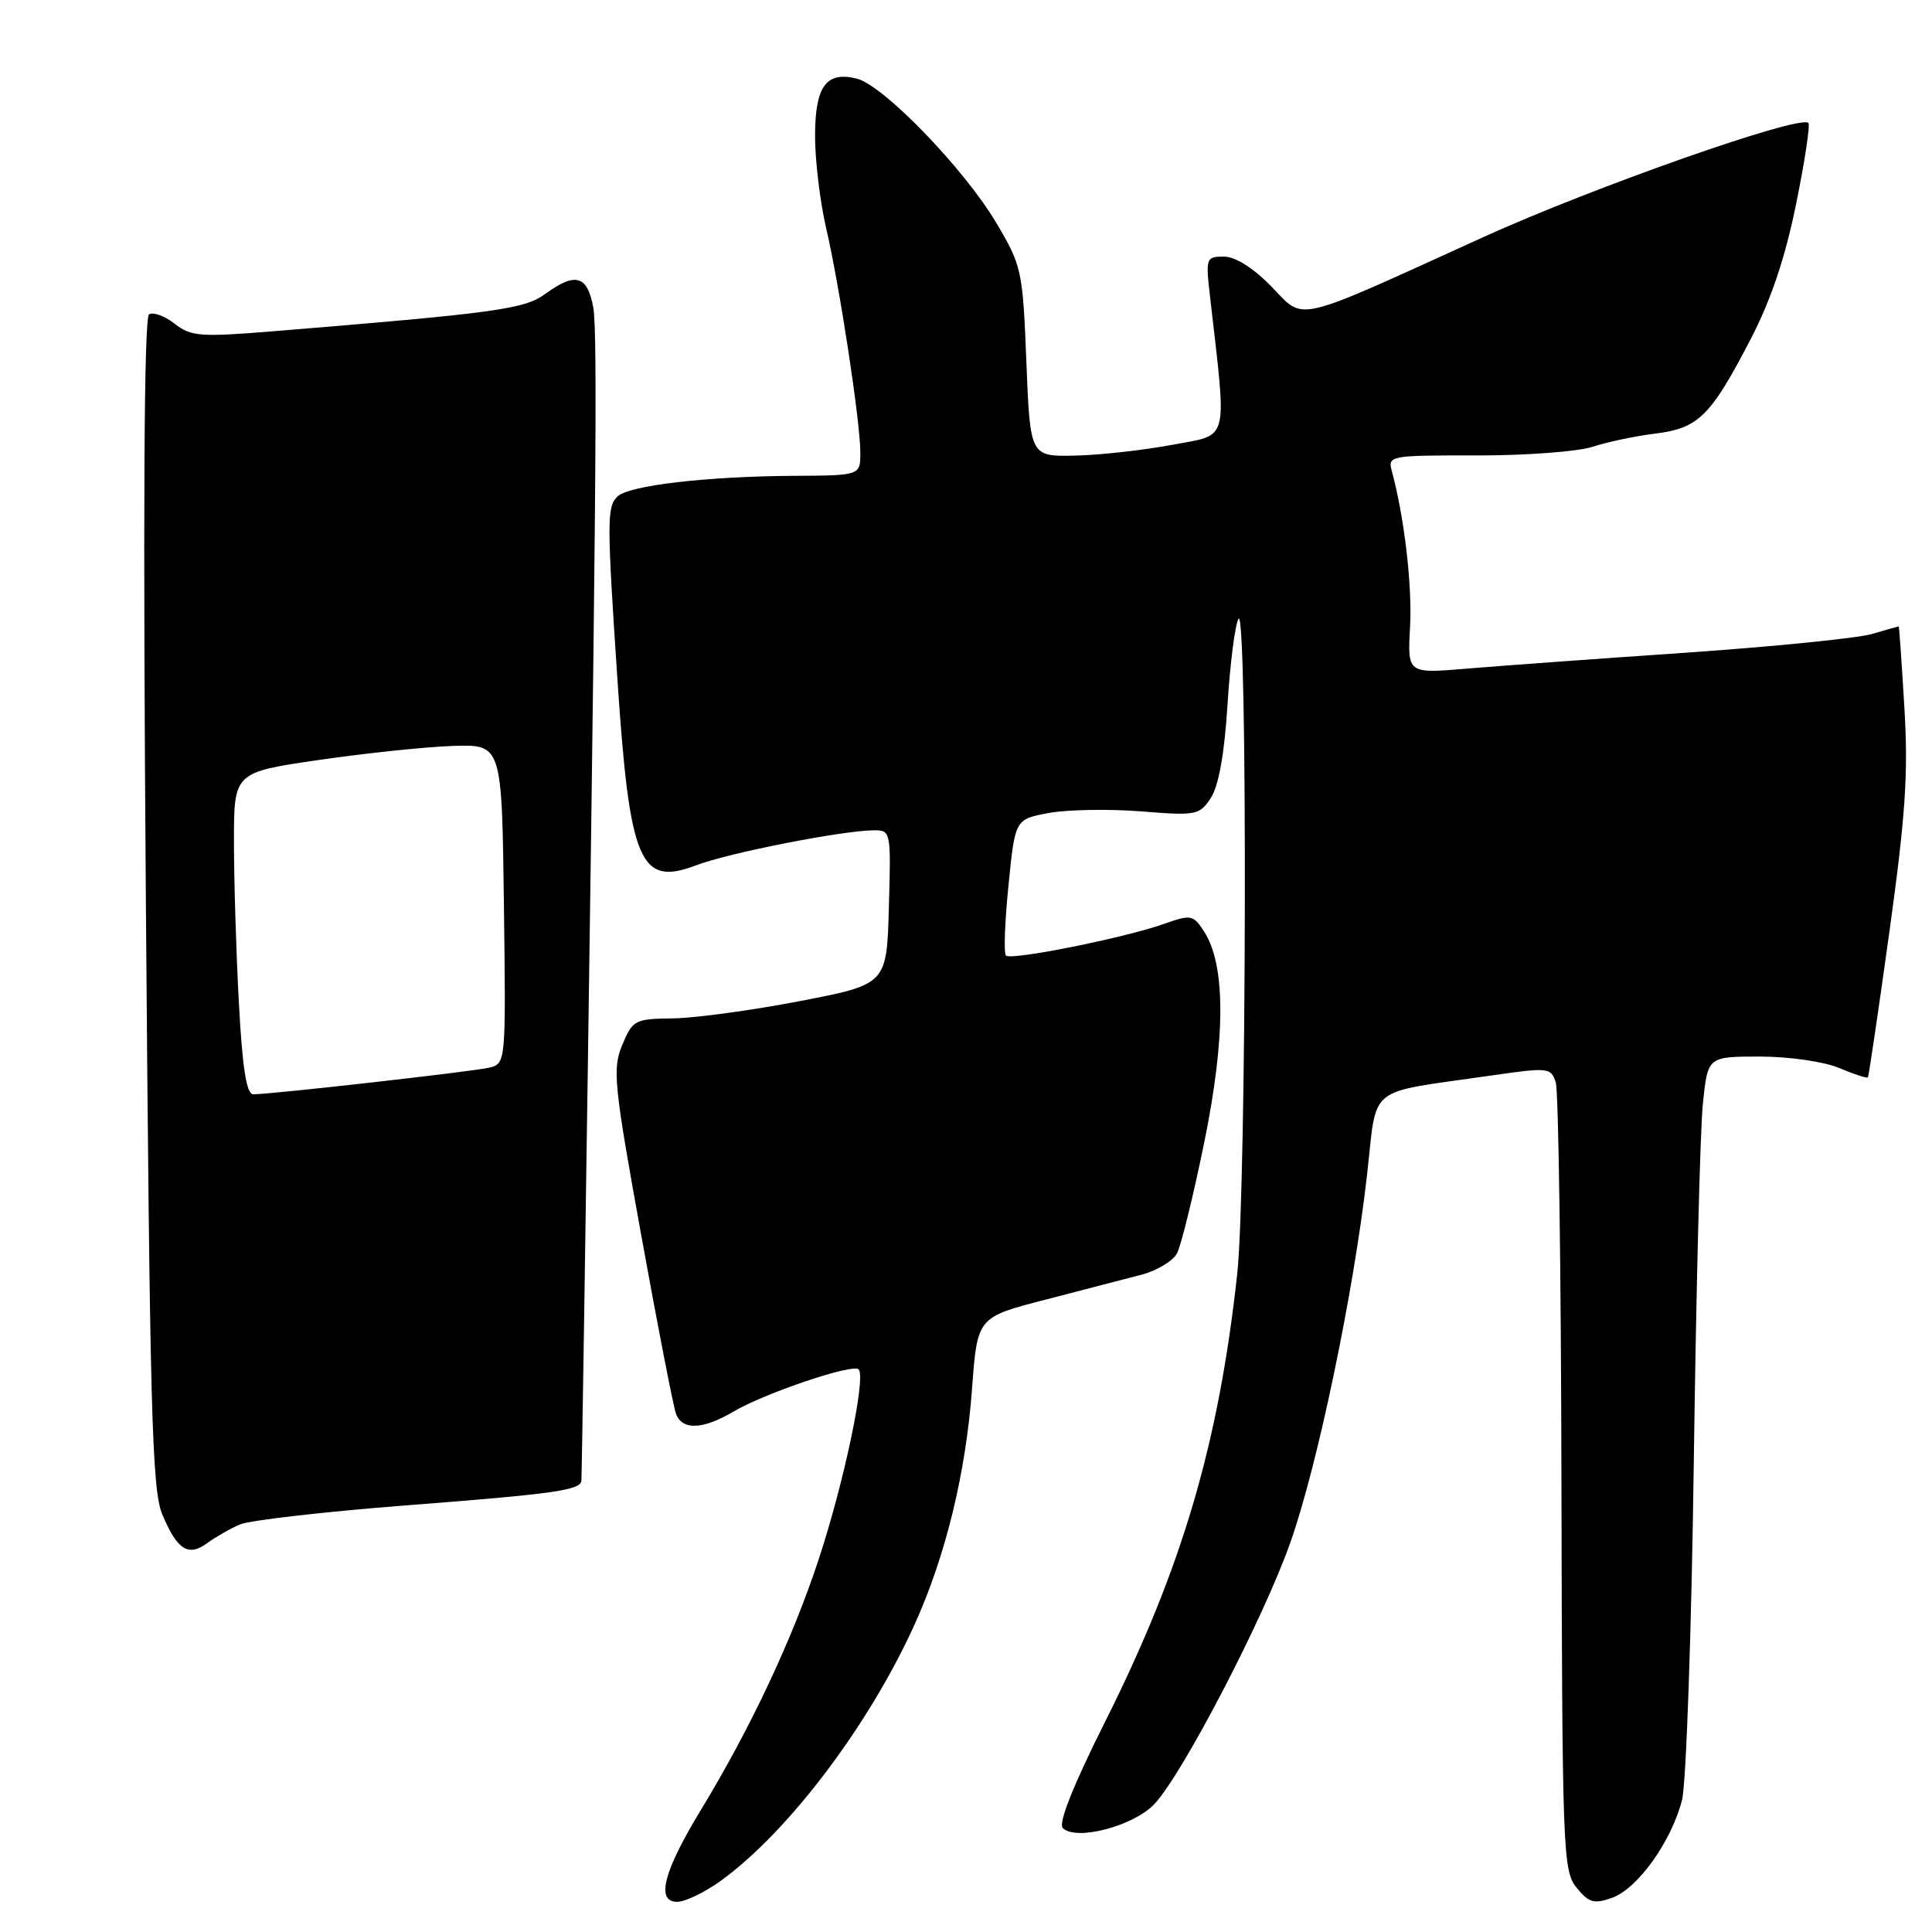 <?xml version="1.0" encoding="UTF-8" standalone="no"?>
<!DOCTYPE svg PUBLIC "-//W3C//DTD SVG 1.1//EN" "http://www.w3.org/Graphics/SVG/1.1/DTD/svg11.dtd" >
<svg xmlns="http://www.w3.org/2000/svg" xmlns:xlink="http://www.w3.org/1999/xlink" version="1.1" viewBox="0 0 256 256">
 <g >
 <path fill="currentColor"
d=" M 95.60 249.15 C 104.55 242.62 115.14 228.59 121.18 215.27 C 125.30 206.18 127.97 195.23 128.80 184.02 C 129.50 174.54 129.50 174.54 138.50 172.22 C 143.45 170.94 149.18 169.45 151.23 168.91 C 153.29 168.37 155.41 167.10 155.95 166.09 C 156.50 165.07 158.12 158.45 159.57 151.37 C 162.42 137.40 162.41 127.80 159.53 123.40 C 158.09 121.20 157.82 121.15 154.15 122.45 C 148.89 124.30 133.96 127.29 133.29 126.62 C 132.99 126.33 133.14 122.14 133.63 117.32 C 134.50 108.55 134.50 108.55 139.00 107.72 C 141.47 107.27 146.96 107.18 151.19 107.51 C 158.53 108.10 158.94 108.02 160.45 105.71 C 161.48 104.14 162.25 99.84 162.65 93.40 C 162.99 87.95 163.64 82.83 164.10 82.00 C 165.33 79.80 165.18 157.39 163.94 168.79 C 161.48 191.32 156.63 207.78 146.47 228.06 C 142.17 236.64 140.20 241.60 140.83 242.23 C 142.58 243.98 150.23 241.96 152.98 239.03 C 156.76 234.97 167.43 214.44 170.98 204.39 C 174.58 194.20 179.37 171.27 181.13 155.76 C 182.53 143.53 180.78 144.95 197.47 142.53 C 205.21 141.41 205.52 141.45 206.15 143.44 C 206.51 144.57 206.85 168.51 206.90 196.64 C 207.00 245.26 207.09 247.89 208.90 250.12 C 210.52 252.12 211.20 252.32 213.60 251.47 C 216.99 250.28 221.48 244.00 222.88 238.50 C 223.43 236.30 224.14 216.05 224.44 193.50 C 224.75 170.95 225.28 149.69 225.64 146.25 C 226.28 140.00 226.28 140.00 233.17 140.00 C 237.06 140.00 241.64 140.66 243.69 141.51 C 245.68 142.35 247.40 142.91 247.51 142.76 C 247.62 142.62 248.90 133.95 250.35 123.50 C 252.49 108.07 252.87 102.48 252.34 93.75 C 251.99 87.84 251.65 83.00 251.59 83.00 C 251.53 83.00 249.91 83.46 247.99 84.02 C 246.07 84.57 234.92 85.69 223.20 86.50 C 211.49 87.30 198.44 88.25 194.20 88.61 C 186.50 89.25 186.50 89.25 186.84 83.06 C 187.14 77.59 186.08 68.52 184.42 62.41 C 183.87 60.38 184.17 60.33 195.68 60.35 C 202.18 60.36 209.07 59.84 211.00 59.21 C 212.93 58.57 216.65 57.79 219.27 57.46 C 225.05 56.75 226.64 55.19 231.91 45.06 C 234.65 39.79 236.52 34.24 237.98 27.10 C 239.14 21.41 239.88 16.54 239.62 16.29 C 238.50 15.17 211.16 24.78 196.50 31.44 C 170.97 43.05 172.97 42.58 168.44 37.94 C 166.04 35.48 163.68 34.00 162.16 34.00 C 159.81 34.00 159.75 34.19 160.33 39.25 C 162.59 59.03 162.98 57.49 155.33 58.94 C 151.54 59.65 145.74 60.30 142.46 60.37 C 136.50 60.50 136.50 60.50 136.00 47.95 C 135.52 35.81 135.39 35.22 132.00 29.51 C 127.76 22.36 117.07 11.31 113.54 10.42 C 109.47 9.40 108.00 11.43 108.00 18.06 C 108.00 21.26 108.66 26.72 109.46 30.19 C 111.27 37.97 114.00 55.93 114.00 59.99 C 114.00 63.00 114.00 63.00 105.25 63.05 C 93.58 63.12 83.27 64.33 81.80 65.80 C 80.41 67.19 80.41 69.03 81.82 90.15 C 83.44 114.33 84.79 117.50 92.26 114.65 C 96.56 113.01 111.60 110.05 115.78 110.02 C 118.04 110.00 118.07 110.15 117.78 120.22 C 117.50 130.43 117.50 130.43 106.00 132.65 C 99.67 133.87 92.11 134.90 89.20 134.94 C 84.12 135.00 83.84 135.15 82.46 138.44 C 81.13 141.62 81.33 143.60 84.99 163.80 C 87.17 175.85 89.24 186.45 89.58 187.36 C 90.43 189.56 93.16 189.43 97.27 187.00 C 101.37 184.59 113.00 180.66 113.77 181.44 C 114.78 182.45 111.86 196.38 108.47 206.65 C 104.96 217.30 99.45 229.00 92.81 239.93 C 87.91 248.00 86.89 252.00 89.72 252.00 C 90.81 252.00 93.45 250.72 95.60 249.15 Z  M 31.82 201.99 C 33.09 201.45 42.99 200.31 53.82 199.47 C 73.51 197.95 76.96 197.46 77.04 196.18 C 77.07 195.81 77.22 186.50 77.39 175.50 C 78.98 68.80 79.21 43.93 78.61 40.72 C 77.81 36.46 76.25 36.03 72.21 38.97 C 69.47 40.97 65.63 41.49 36.01 43.91 C 26.50 44.68 25.29 44.58 23.14 42.89 C 21.83 41.87 20.31 41.31 19.75 41.65 C 19.08 42.07 18.94 67.86 19.33 119.58 C 19.85 186.79 20.13 197.38 21.50 200.66 C 23.48 205.39 24.95 206.32 27.49 204.45 C 28.60 203.64 30.54 202.53 31.82 201.99 Z  M 31.65 132.84 C 31.29 126.16 31.00 116.56 31.00 111.51 C 31.00 102.34 31.00 102.34 42.25 100.70 C 48.44 99.80 56.42 98.96 60.00 98.84 C 66.50 98.63 66.50 98.63 66.77 119.79 C 67.04 140.95 67.04 140.95 64.77 141.48 C 62.52 142.00 35.96 145.00 33.56 145.00 C 32.66 145.00 32.12 141.56 31.65 132.84 Z "/>
</g>
</svg>
